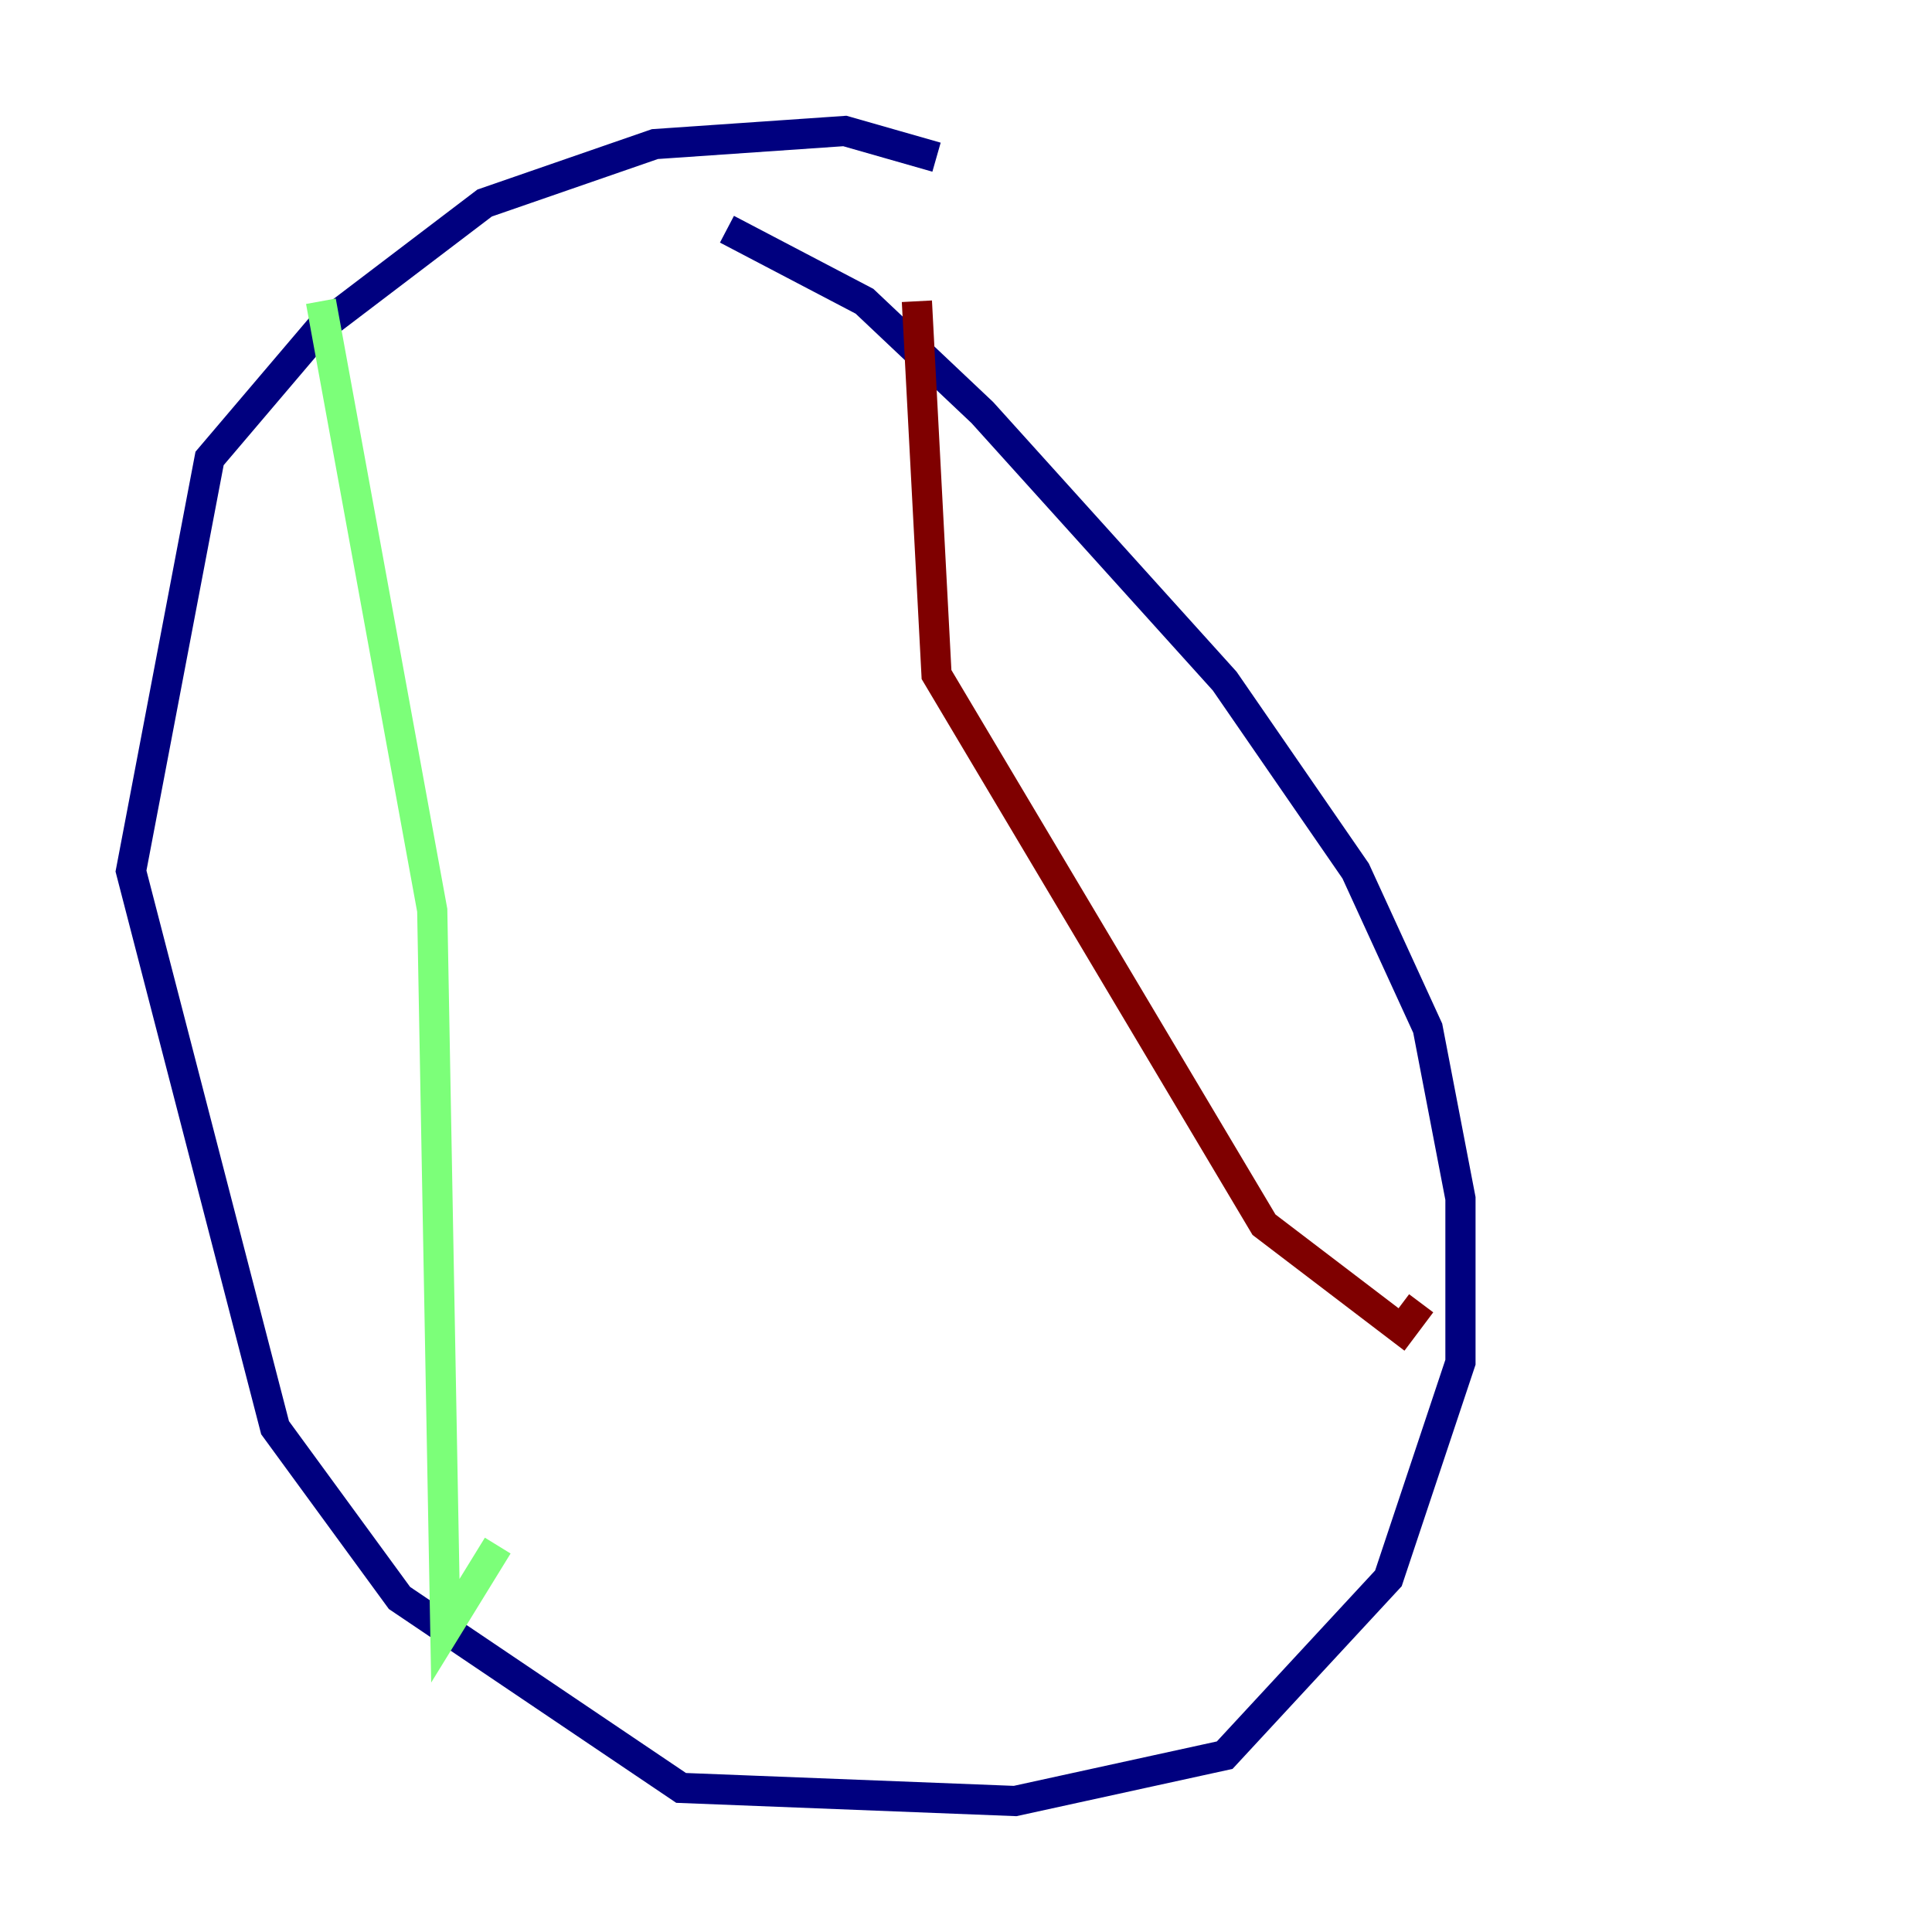 <?xml version="1.0" encoding="utf-8" ?>
<svg baseProfile="tiny" height="128" version="1.2" viewBox="0,0,128,128" width="128" xmlns="http://www.w3.org/2000/svg" xmlns:ev="http://www.w3.org/2001/xml-events" xmlns:xlink="http://www.w3.org/1999/xlink"><defs /><polyline fill="none" points="62.047,10.414 55.973,8.678 43.39,9.546 32.108,13.451 21.261,21.695 13.885,30.373 8.678,57.709 18.224,94.59 26.468,105.871 45.125,118.454 67.254,119.322 81.139,116.285 91.986,104.57 96.759,90.251 96.759,79.403 94.59,68.122 89.817,57.709 81.139,45.125 65.085,27.336 57.275,19.959 48.163,15.186" stroke="#00007f" stroke-width="2" /><polyline fill="none" points="21.261,19.959 28.637,60.312 29.505,108.041 32.976,102.4" stroke="#7cff79" stroke-width="2" /><polyline fill="none" points="60.746,19.959 62.047,44.691 83.742,81.139 92.854,88.081 94.156,86.346" stroke="#7f0000" stroke-width="2" /></svg>